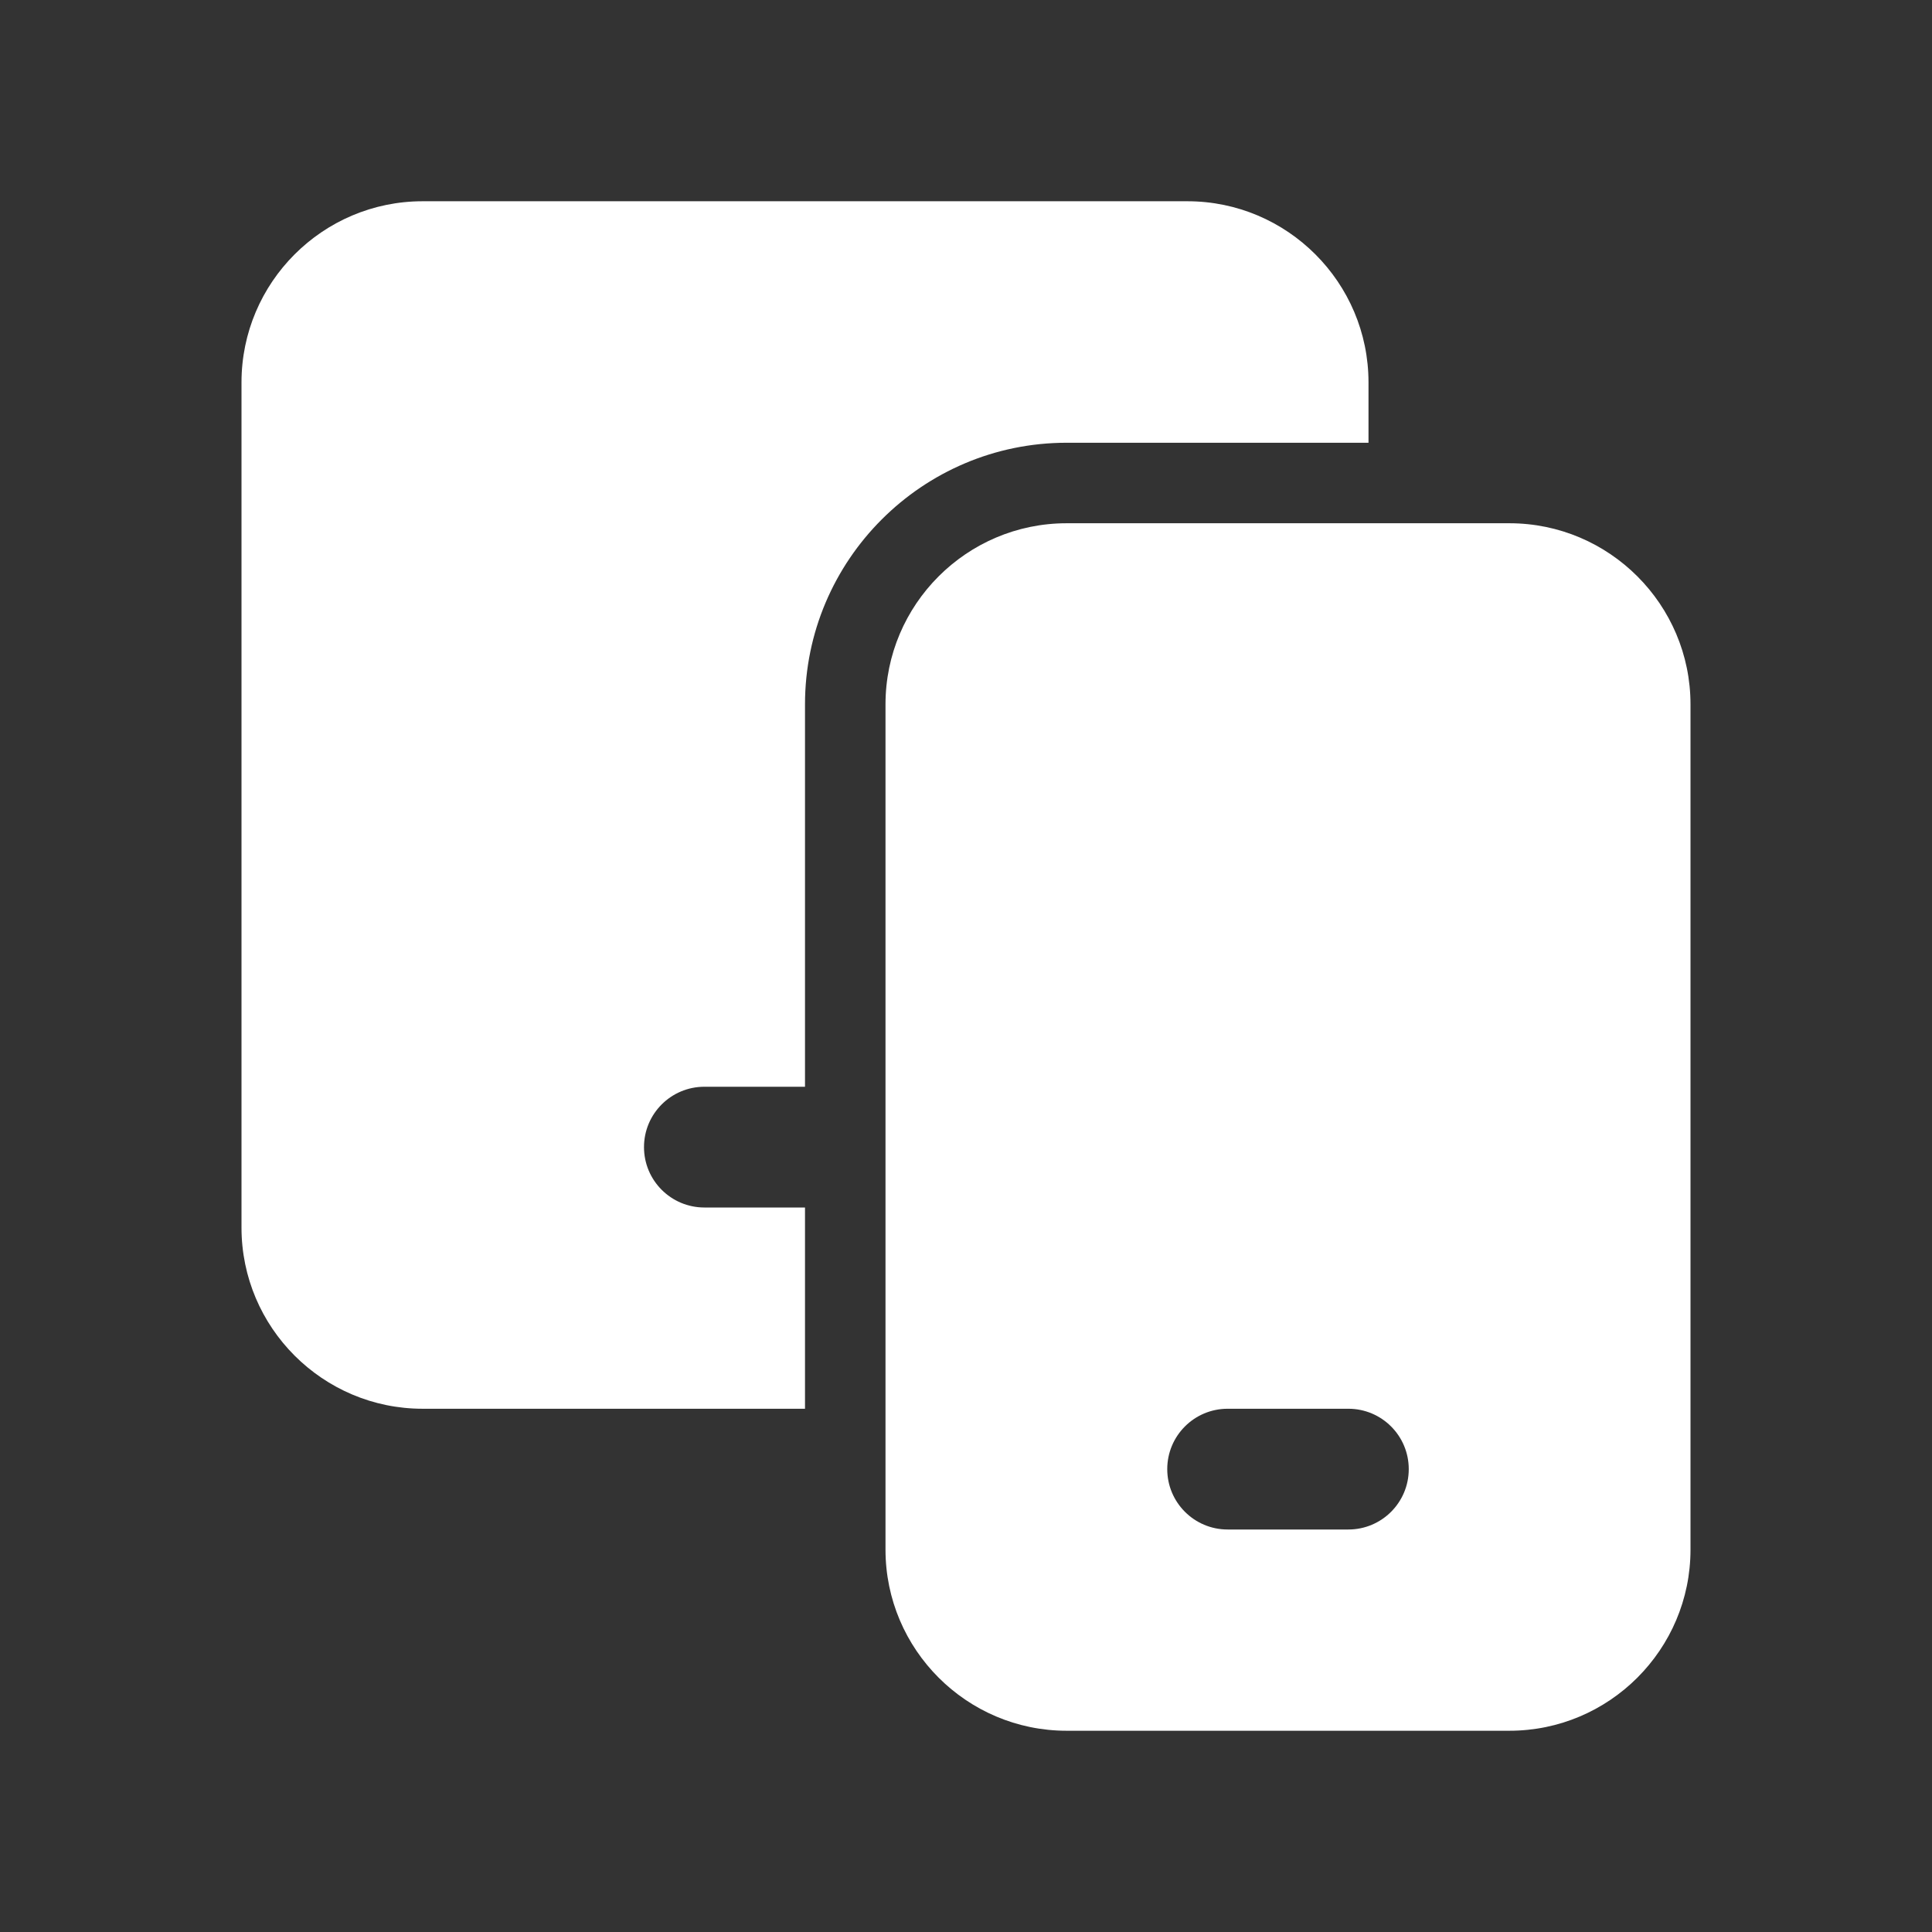 <svg xmlns="http://www.w3.org/2000/svg" xmlns:xlink="http://www.w3.org/1999/xlink" viewBox="0 0 48 48" fill="#FFFFFF">
  <rect x="0" y="0" width="48" height="48" fill="#333333" stroke="none"/>
  <path d="M10.5 5C8.019 5 6 7.019 6 9.5L6 30.5C6 32.981 8.019 35 10.5 35L20 35L20 30L17.5 30C16.672 30 16 29.329 16 28.5C16 27.671 16.672 27 17.5 27L20 27L20 17.5C20 13.916 22.916 11 26.5 11L34 11L34 9.5C34 7.019 31.981 5 29.5 5L10.5 5 z M 26.5 13C24.019 13 22 15.019 22 17.5L22 38.5C22 40.981 24.019 43 26.5 43L37.5 43C39.981 43 42 40.981 42 38.5L42 17.5C42 15.019 39.981 13 37.5 13L26.5 13 z M 30.5 35L33.5 35C34.328 35 35 35.671 35 36.5C35 37.329 34.328 38 33.5 38L30.5 38C29.672 38 29 37.329 29 36.5C29 35.671 29.672 35 30.5 35 z" fill="#FFFFFF" />
</svg>